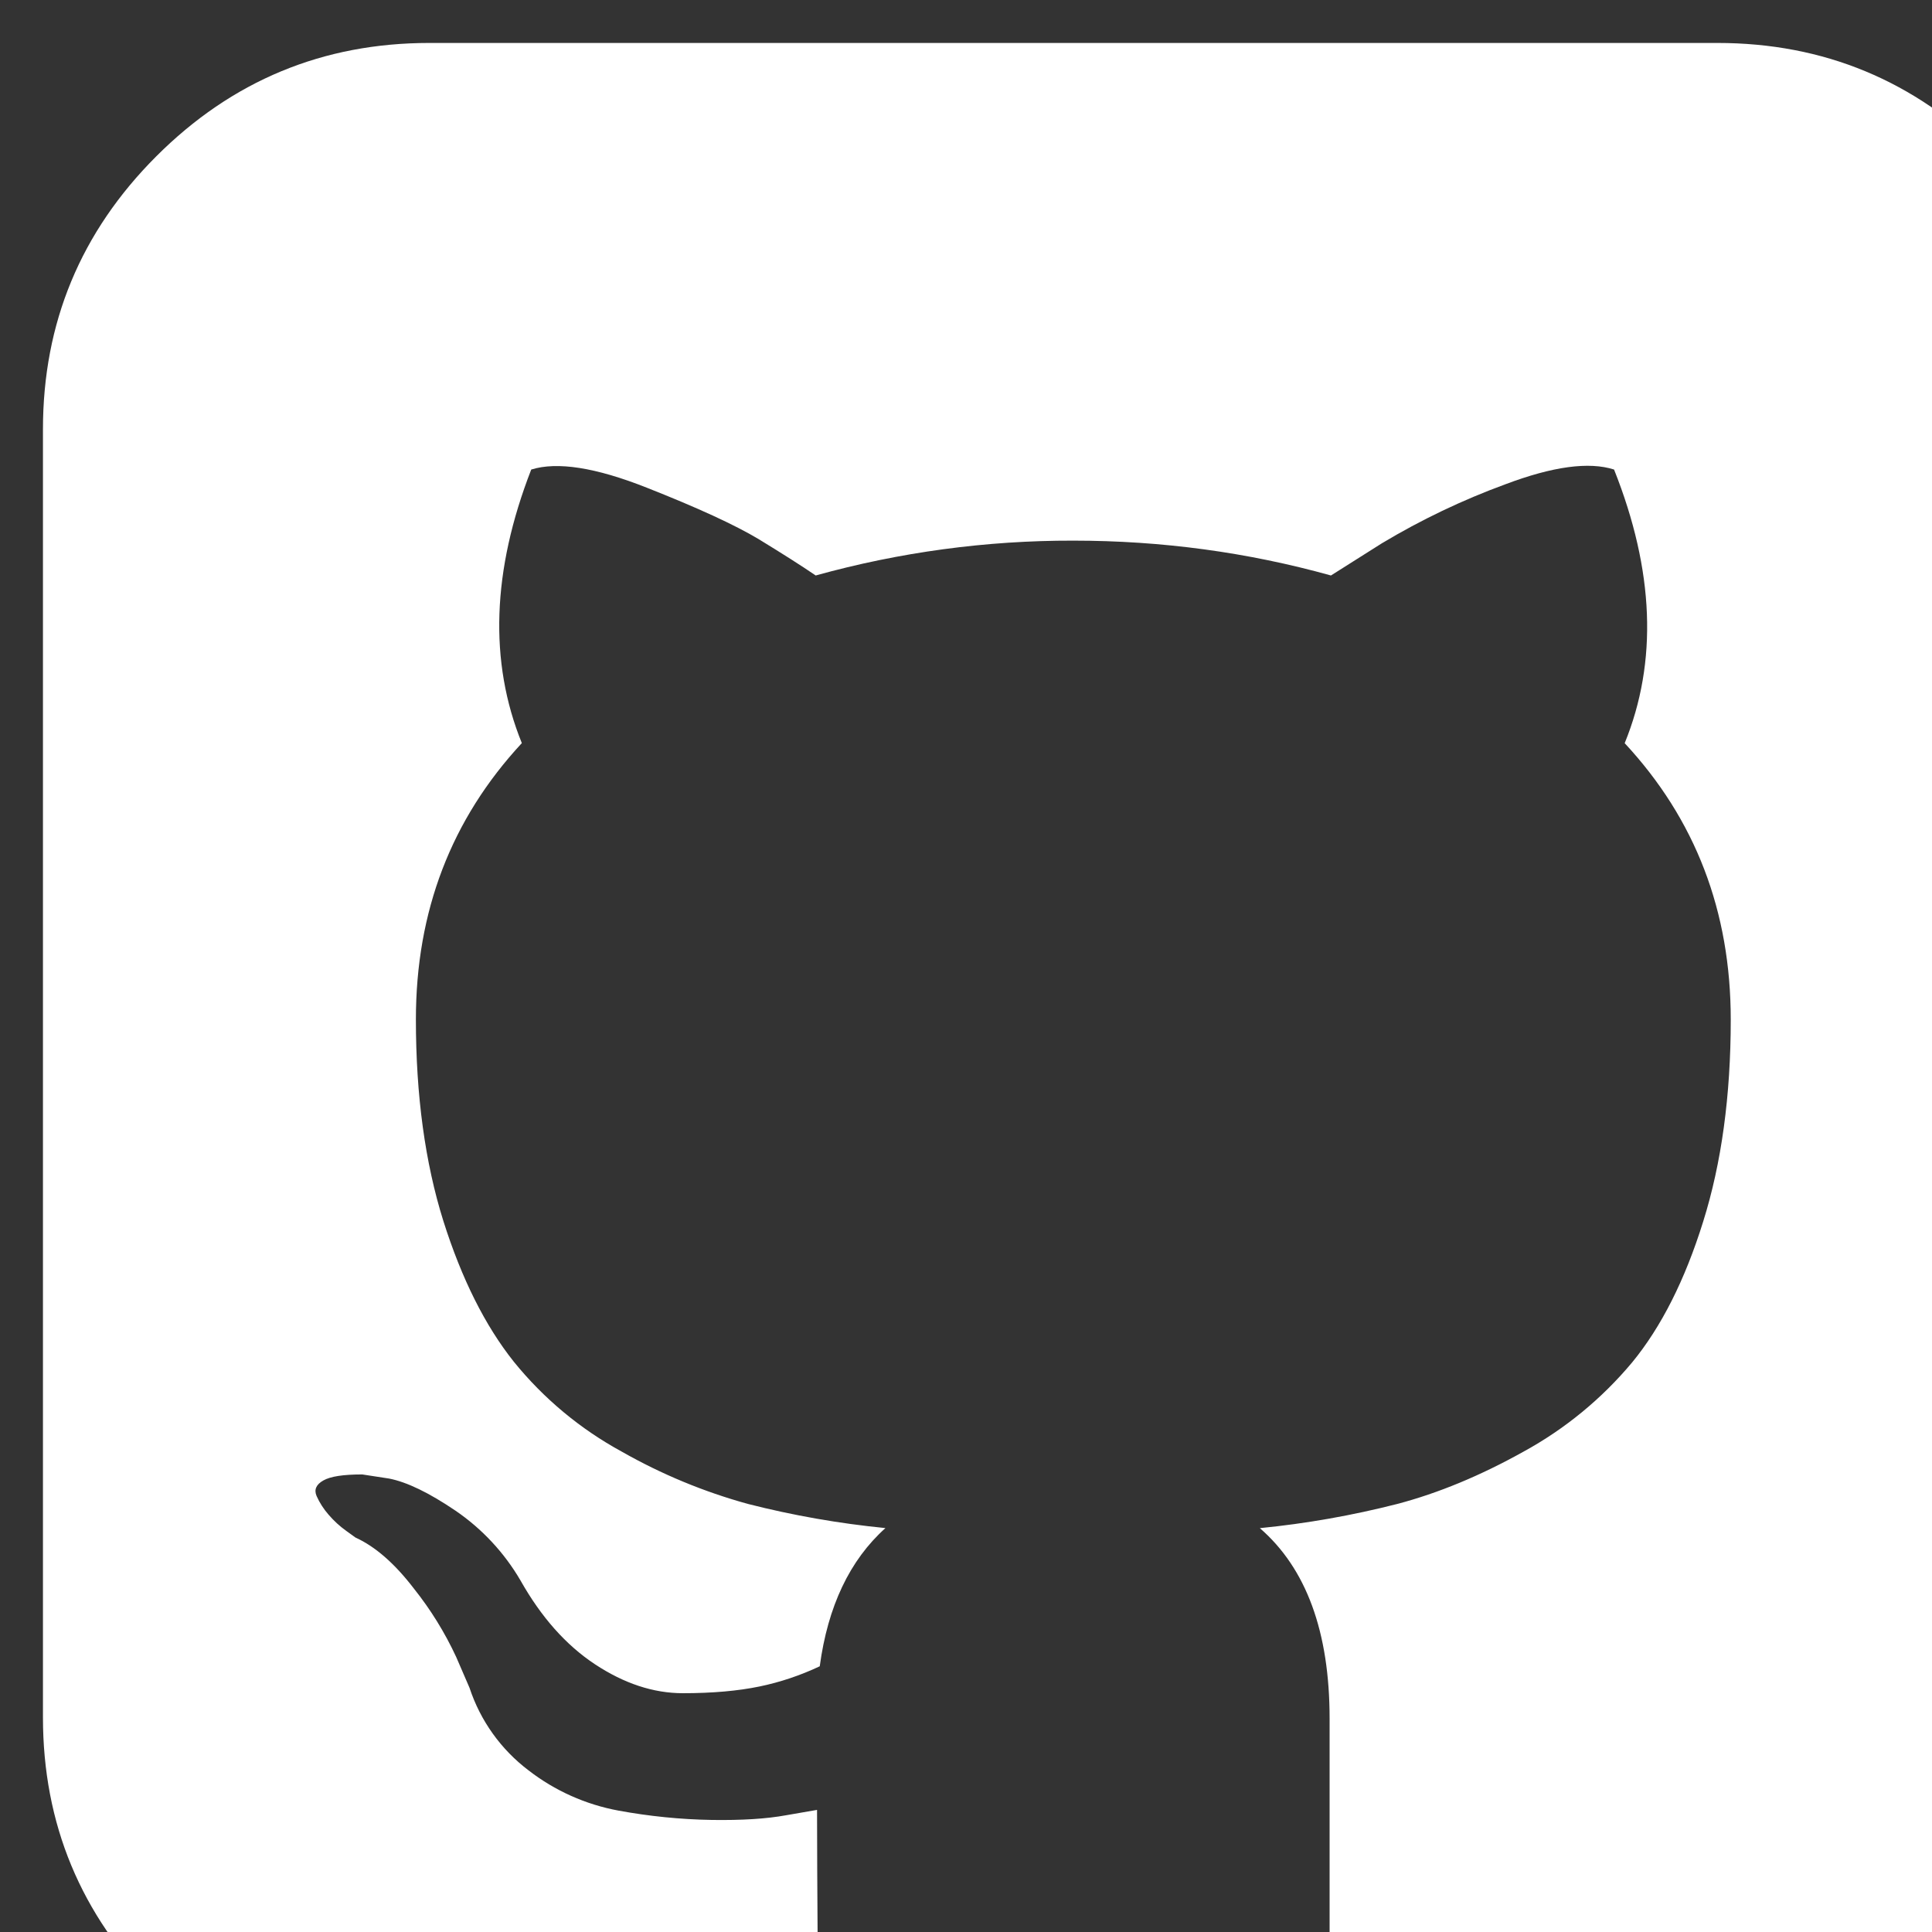 <svg width="30" height="30" viewBox="0 0 30 30" fill="none" xmlns="http://www.w3.org/2000/svg">
<rect x="0" y="0" width="30" height="30" fill="#333333" stroke="none"/>
<path d="M30.906 2.427C29.732 1.253 28.32 0.667 26.667 0.667H6.667C5.014 0.667 3.601 1.253 2.427 2.427C1.253 3.601 0.667 5.014 0.667 6.667V26.667C0.667 28.32 1.253 29.732 2.427 30.906C3.601 32.08 5.014 32.667 6.667 32.667H11.334C11.638 32.667 11.867 32.656 12.021 32.635C12.2 32.599 12.361 32.503 12.479 32.364C12.631 32.204 12.708 31.971 12.708 31.667L12.697 30.25C12.691 29.346 12.687 28.632 12.687 28.104L12.207 28.187C11.902 28.243 11.518 28.267 11.052 28.26C10.566 28.252 10.082 28.203 9.604 28.115C9.095 28.021 8.616 27.807 8.207 27.49C7.779 27.166 7.459 26.719 7.291 26.209L7.083 25.728C6.907 25.349 6.687 24.993 6.426 24.666C6.128 24.277 5.826 24.014 5.52 23.875L5.376 23.771C5.275 23.699 5.184 23.615 5.103 23.521C5.027 23.434 4.963 23.336 4.916 23.23C4.874 23.132 4.909 23.052 5.02 22.989C5.132 22.925 5.332 22.895 5.625 22.895L6.042 22.959C6.319 23.013 6.663 23.18 7.072 23.457C7.485 23.739 7.83 24.109 8.082 24.541C8.403 25.11 8.787 25.544 9.239 25.843C9.691 26.141 10.145 26.292 10.604 26.292C11.062 26.292 11.457 26.257 11.792 26.188C12.116 26.121 12.43 26.015 12.729 25.874C12.854 24.945 13.193 24.227 13.749 23.728C13.029 23.657 12.315 23.532 11.614 23.353C10.93 23.165 10.272 22.892 9.655 22.541C9.01 22.19 8.44 21.715 7.978 21.144C7.535 20.588 7.169 19.86 6.884 18.958C6.601 18.055 6.458 17.012 6.458 15.831C6.458 14.151 7.006 12.721 8.103 11.539C7.591 10.277 7.639 8.859 8.249 7.291C8.653 7.165 9.25 7.259 10.041 7.572C10.832 7.884 11.412 8.151 11.781 8.372C12.149 8.597 12.444 8.784 12.666 8.936C13.969 8.574 15.314 8.392 16.666 8.395C18.042 8.395 19.374 8.576 20.667 8.936L21.458 8.436C22.067 8.071 22.709 7.764 23.375 7.52C24.112 7.242 24.673 7.166 25.063 7.291C25.688 8.861 25.743 10.277 25.228 11.54C26.326 12.721 26.875 14.151 26.875 15.833C26.875 17.013 26.732 18.059 26.447 18.968C26.164 19.877 25.795 20.606 25.344 21.155C24.873 21.719 24.301 22.189 23.657 22.541C22.985 22.916 22.331 23.186 21.698 23.353C20.997 23.532 20.284 23.658 19.563 23.729C20.284 24.354 20.646 25.339 20.646 26.686V31.667C20.646 31.903 20.68 32.093 20.75 32.239C20.782 32.309 20.829 32.372 20.886 32.424C20.943 32.476 21.01 32.516 21.083 32.542C21.237 32.596 21.372 32.631 21.49 32.644C21.609 32.66 21.778 32.665 21.999 32.665H26.667C28.32 32.665 29.732 32.079 30.906 30.905C32.079 29.732 32.667 28.318 32.667 26.665V6.667C32.667 5.014 32.08 3.601 30.906 2.427Z" fill="white"/>
</svg>
